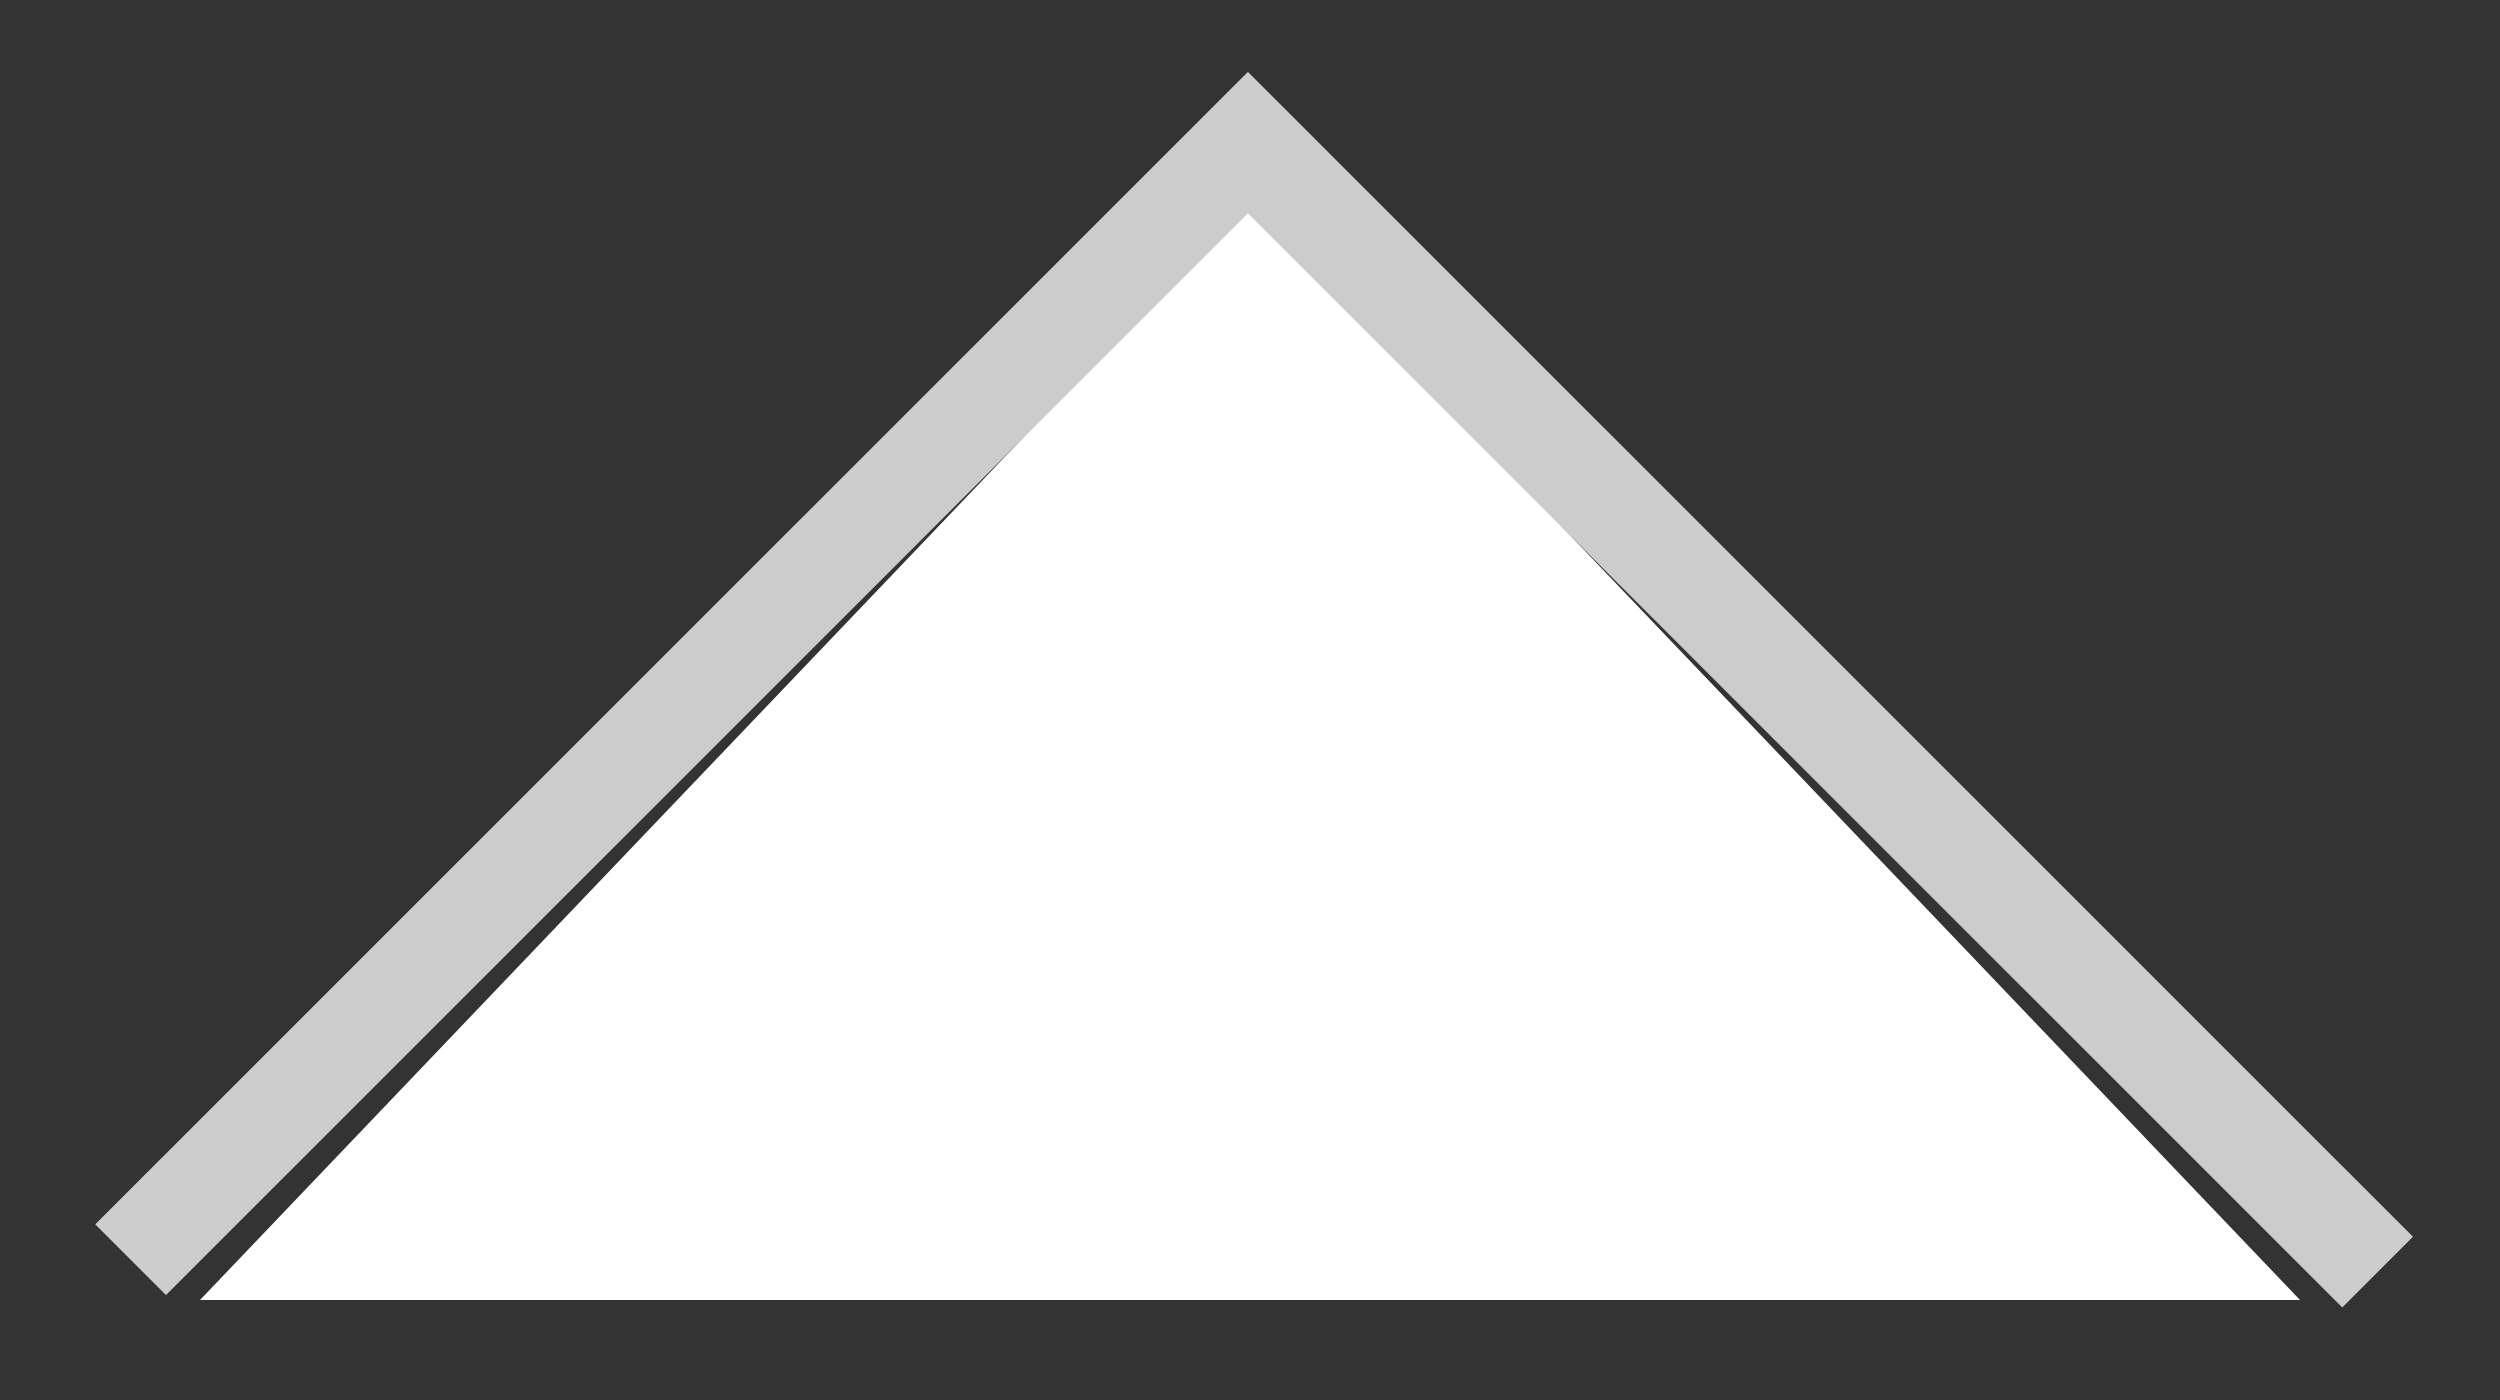 <svg width="25px" height="14px" viewBox="-1 -1 25 14" version="1.1" xmlns="http://www.w3.org/2000/svg" xmlns:xlink="http://www.w3.org/1999/xlink">
    <rect x="-1" y="-1" width="25" height="14" fill="#333333" stroke="none"/>
    <desc>dropdown box arrow</desc>
    <defs></defs>
    <polygon id="Triangle" stroke="none" fill="#FFFFFF" fill-rule="evenodd" points="11.5 1 22 12 1 12"></polygon>
    <polyline id="Outside-Border" stroke="#CCCCCC" stroke-width="1" fill="none" points="0.306 11.597 11.479 0.426 22.776 11.721"></polyline>
</svg>
